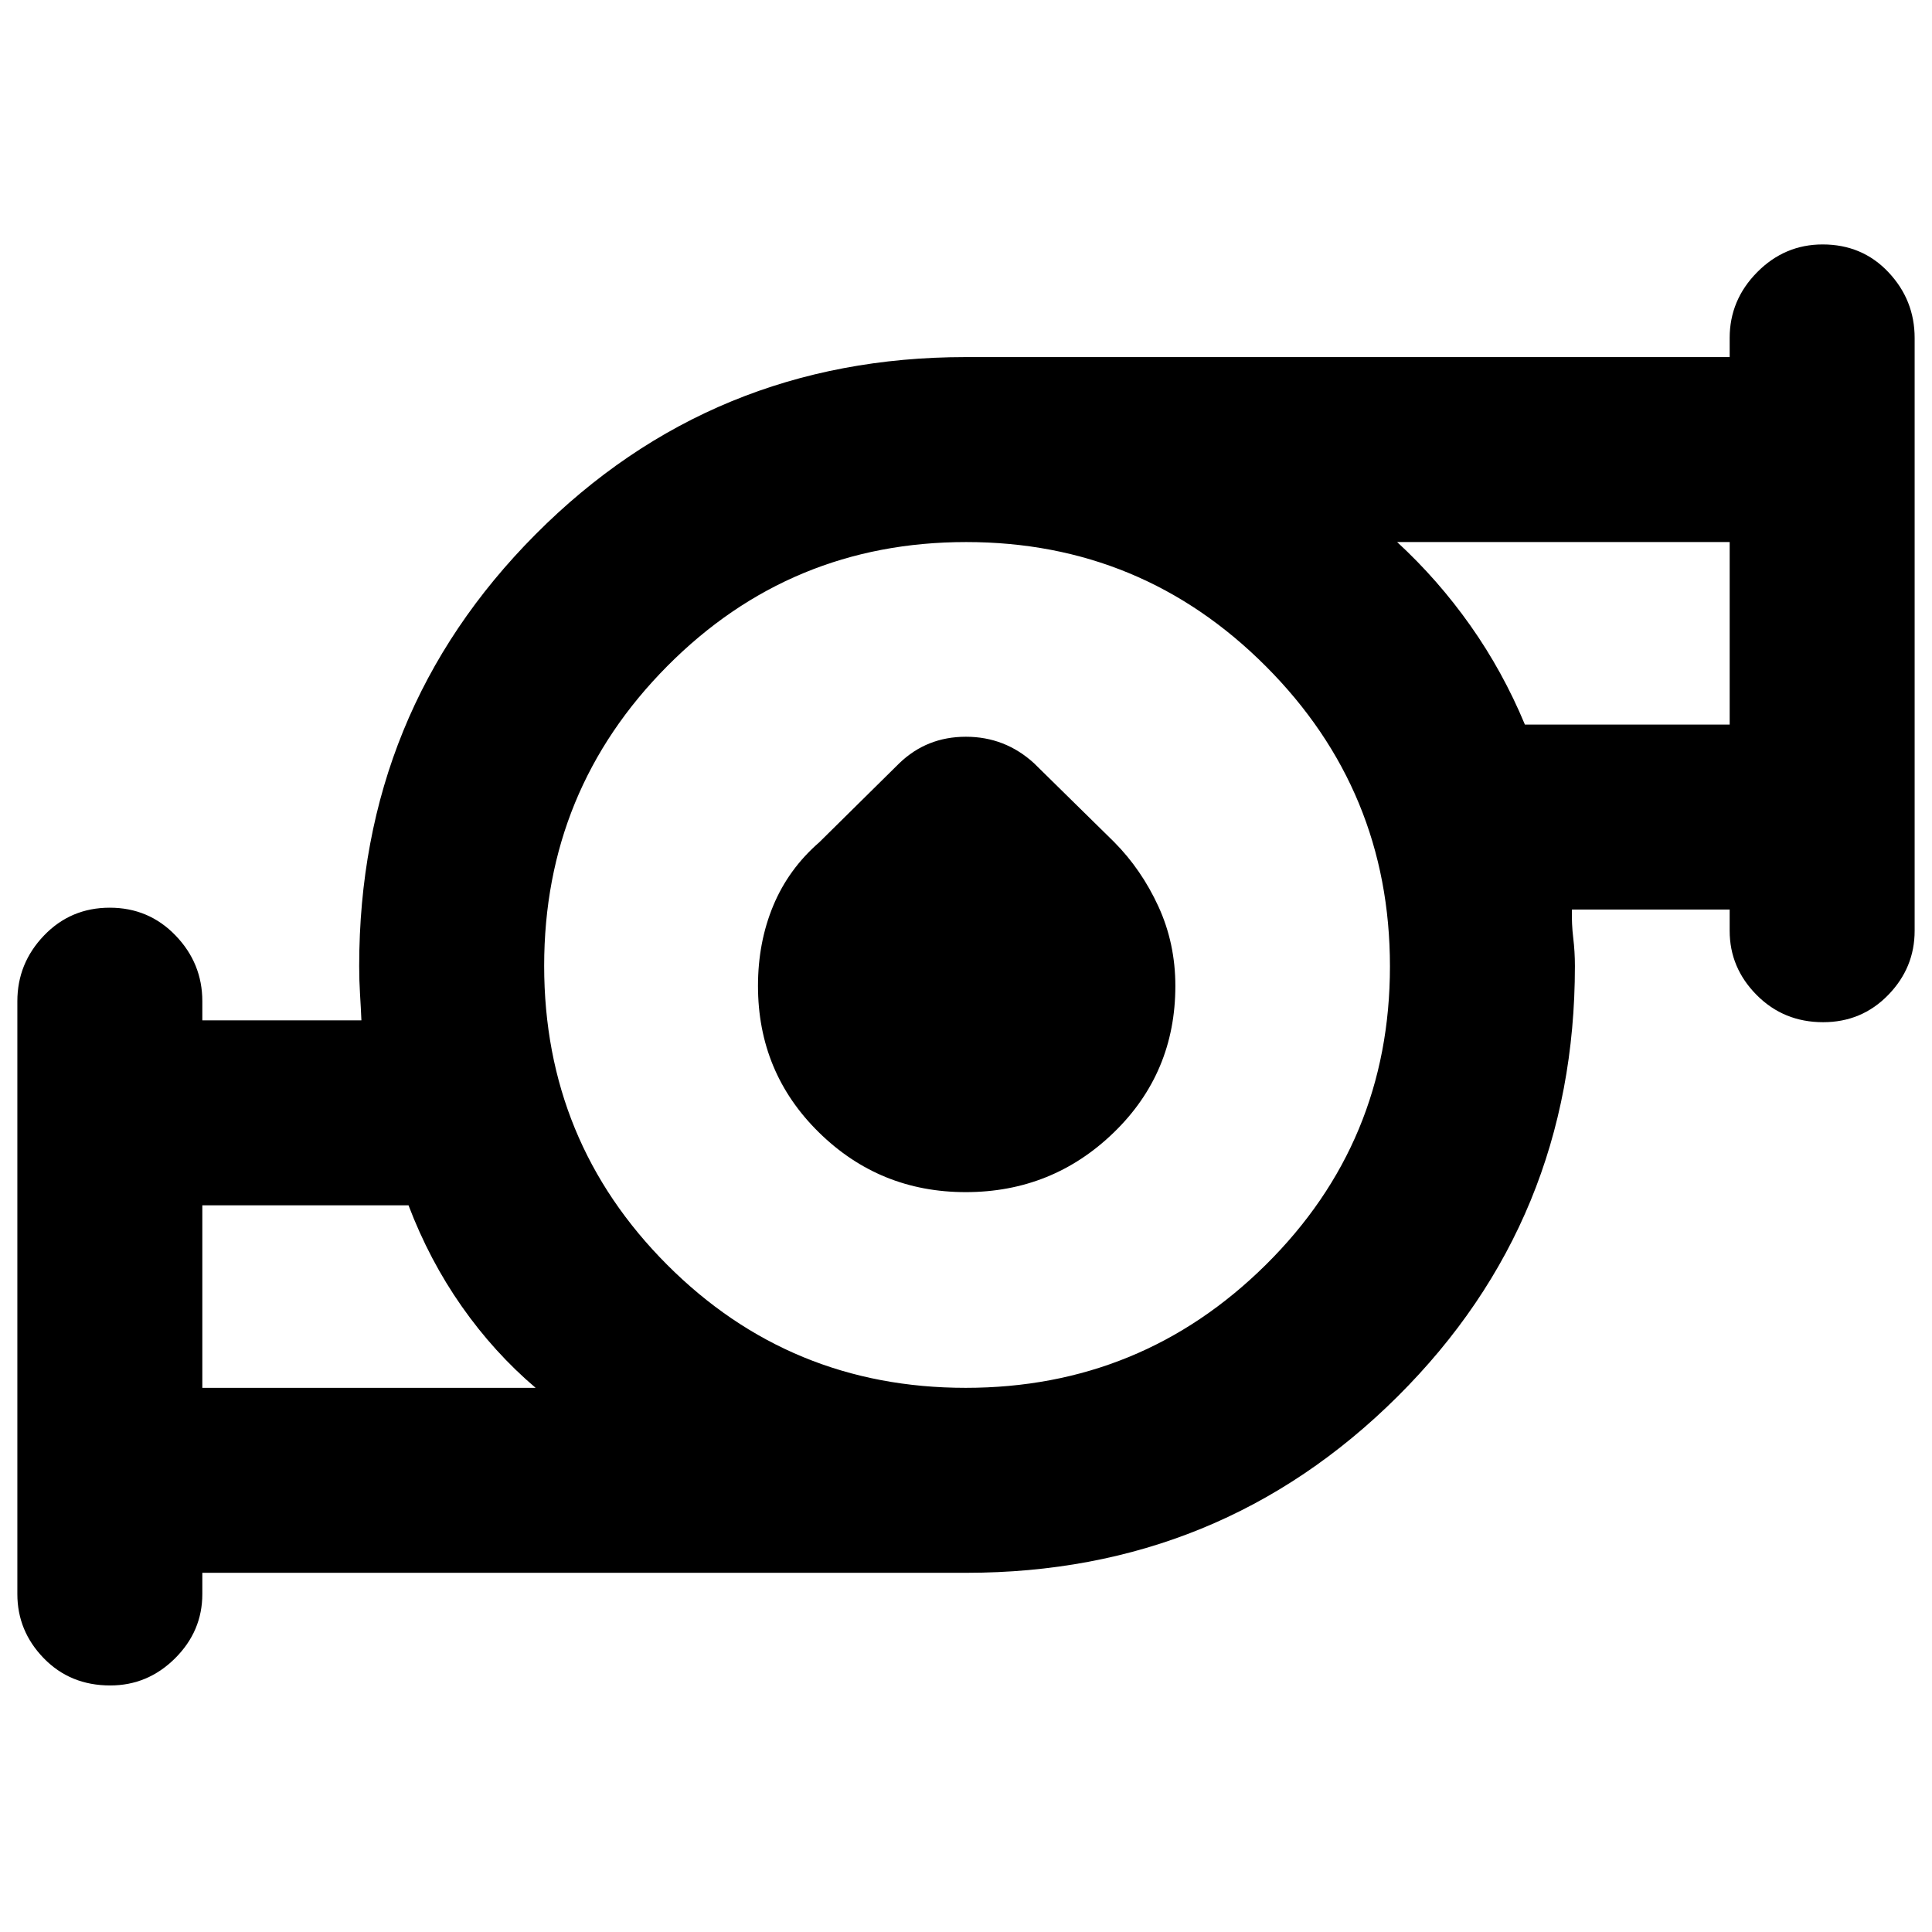 <svg xmlns="http://www.w3.org/2000/svg" height="40" viewBox="0 -960 960 960" width="40"><path d="M100.536-270.391h165.609q-20.623-17.536-36.698-40.453t-26.458-50.243H100.536v90.696Zm379.278 0q87.314 0 149.077-61.054 61.762-61.055 61.762-148.369t-61.621-149.077q-61.621-61.762-148.935-61.762-87.315 0-148.511 61.621-61.195 61.621-61.195 148.935 0 87.315 61.054 148.511 61.055 61.195 148.369 61.195Zm277.903-329.565h101.747v-90.697H694.232q20.287 18.687 36.386 41.477 16.099 22.79 27.099 49.22ZM100.536-178.478v10.536q0 18.465-13.55 31.95-13.551 13.485-32.212 13.485-19.876 0-33.013-13.509-13.138-13.508-13.138-31.926v-294.551q0-18.86 13.255-32.669 13.254-13.809 32.659-13.809t32.702 13.809q13.297 13.809 13.297 32.669V-453h79.043q-.256-6.243-.678-12.914-.423-6.671-.423-14.086 0-126.404 87.638-214.485 87.638-88.081 213.746-88.081h379.602v-9.492q0-18.861 13.65-32.67 13.65-13.809 32.546-13.809 19.688 0 32.702 13.809 13.015 13.809 13.015 32.67v294.551q0 18.417-13.155 31.925-13.155 13.509-32.325 13.509-19.593 0-33.013-13.509-13.42-13.508-13.42-31.925v-10.537h-78.377q-.188 7.241.645 14.08.834 6.838.834 13.964 0 126.246-88.081 213.884-88.081 87.638-214.347 87.638H100.536Zm379.301-189.16q-42.76 0-72.98-29.731-30.219-29.731-30.219-72.748 0-21.637 7.584-39.852 7.585-18.215 22.836-31.473l39.797-39.297q13.644-13.174 33.092-13.174t33.865 13.174l39.797 39.13q13.565 13.667 21.992 32.002 8.428 18.335 8.428 39.514 0 43.18-30.576 72.817-30.575 29.638-73.616 29.638Zm-379.301 97.247v-90.696 90.696Zm758.928-329.565v-90.697 90.697ZM480-480Z"/></svg>